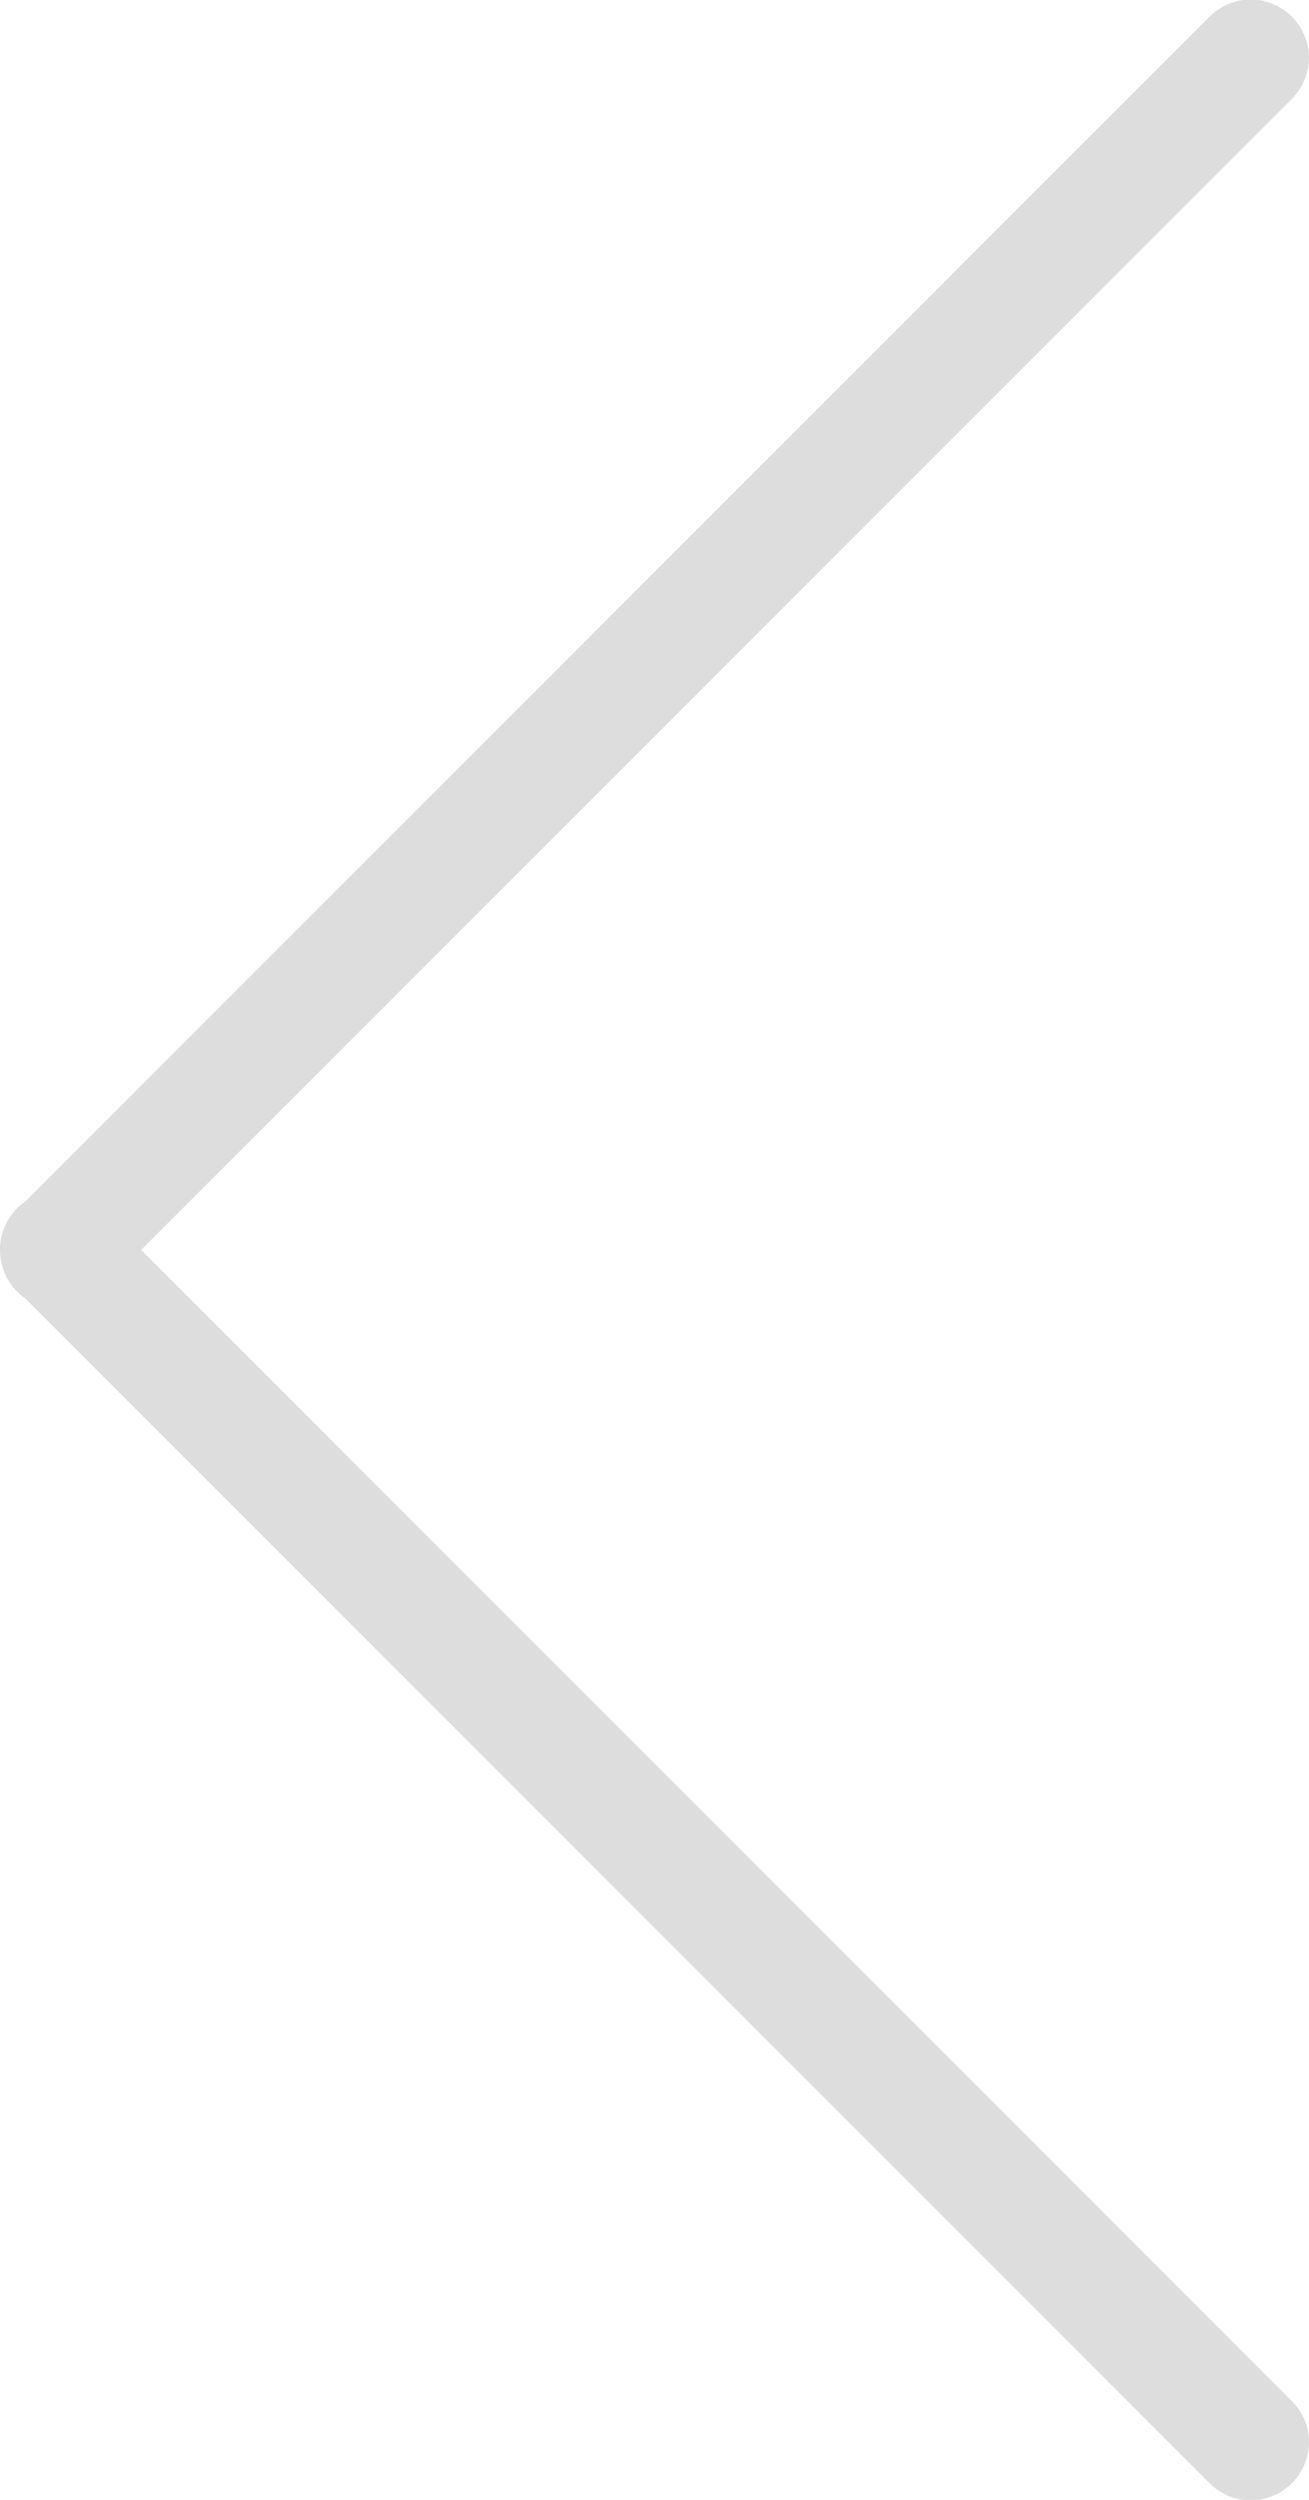 <?xml version="1.0" encoding="UTF-8" standalone="no"?>
<svg width="22px" height="42px" viewBox="0 0 22 42" version="1.1" xmlns="http://www.w3.org/2000/svg" xmlns:xlink="http://www.w3.org/1999/xlink">
    <!-- Generator: Sketch 3.6.1 (26313) - http://www.bohemiancoding.com/sketch -->
    <title>icon-arrow-left-grey</title>
    <desc>Created with Sketch.</desc>
    <defs></defs>
    <g id="Assets" stroke="none" stroke-width="1" fill="none" fill-rule="evenodd">
        <g id="Artboard-29" transform="translate(-76, -272)" fill="#DDDDDD">
            <path d="M97.573,292.184 L77.668,272.278 C77.282,271.893 76.67,271.899 76.289,272.28 C75.905,272.664 75.907,273.279 76.287,273.659 L95.628,293.001 L76.287,312.342 C75.901,312.727 75.908,313.339 76.289,313.721 C76.673,314.105 77.288,314.103 77.668,313.723 L97.573,293.818 C97.622,293.784 97.668,293.746 97.711,293.702 C97.893,293.52 97.989,293.286 97.998,293.049 C98.014,292.78 97.918,292.505 97.711,292.299 C97.668,292.255 97.622,292.217 97.573,292.184 Z" id="icon-arrow-left-grey" transform="translate(87, 293) scale(-1, 1) translate(-87, -293) "></path>
        </g>
    </g>
</svg>